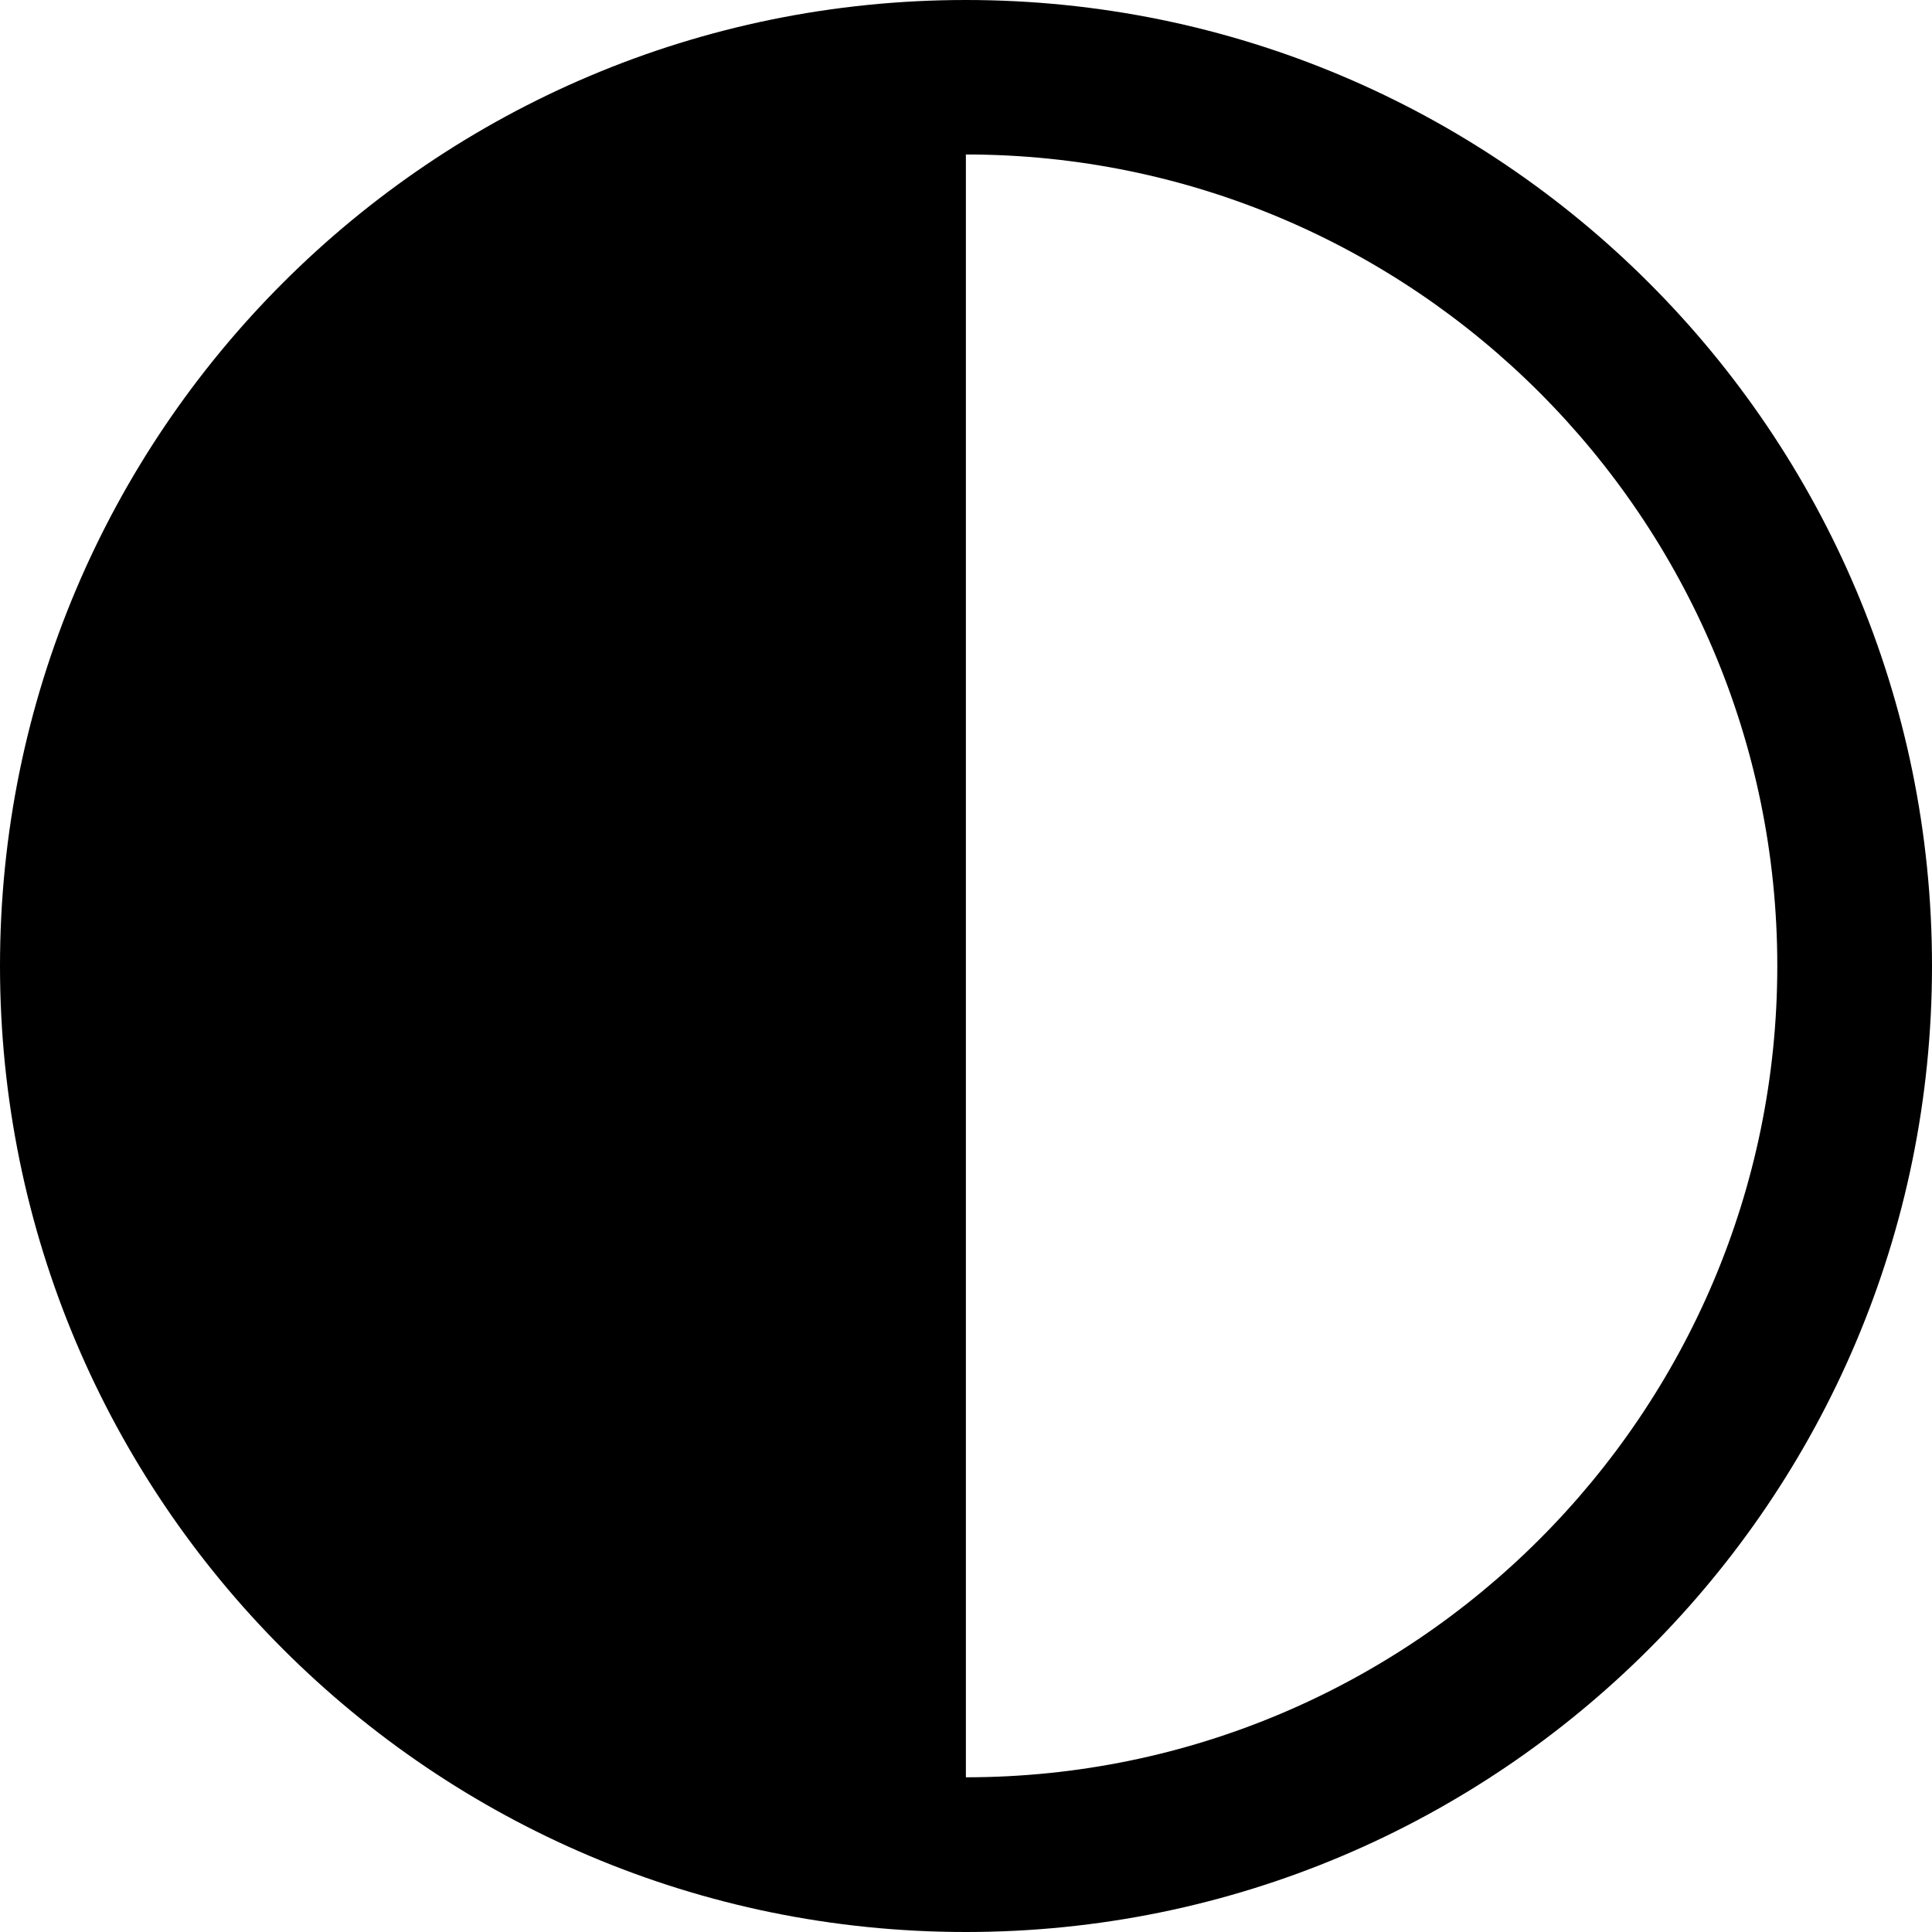 <?xml version="1.0" encoding="UTF-8" standalone="no"?>
<svg
   xmlns:dc="http://purl.org/dc/elements/1.1/"
   xmlns:cc="http://creativecommons.org/ns#"
   xmlns:rdf="http://www.w3.org/1999/02/22-rdf-syntax-ns#"
   xmlns:svg="http://www.w3.org/2000/svg"
   xmlns="http://www.w3.org/2000/svg"
   width="32"
   height="32"
   viewBox="0 0 8.467 8.467"
   version="1.1"
   id="svg93">
  <defs
     id="defs87" />
  <path
     style="stroke-width:0.085"
     id="path2"
     d="M 4.233,-5.0000001e-8 C 1.895,-5.0000001e-8 -5.0000001e-8,1.895 -5.0000001e-8,4.233 -5.0000001e-8,6.571 1.895,8.467 4.233,8.467 6.571,8.467 8.467,6.571 8.467,4.233 8.467,1.895 6.571,-5.0000004e-8 4.233,-5.0000001e-8 Z M 4.233,7.789 V 0.677 c 1.961,0 3.556,1.595 3.556,3.556 0,1.961 -1.595,3.556 -3.556,3.556 z" />
</svg>
